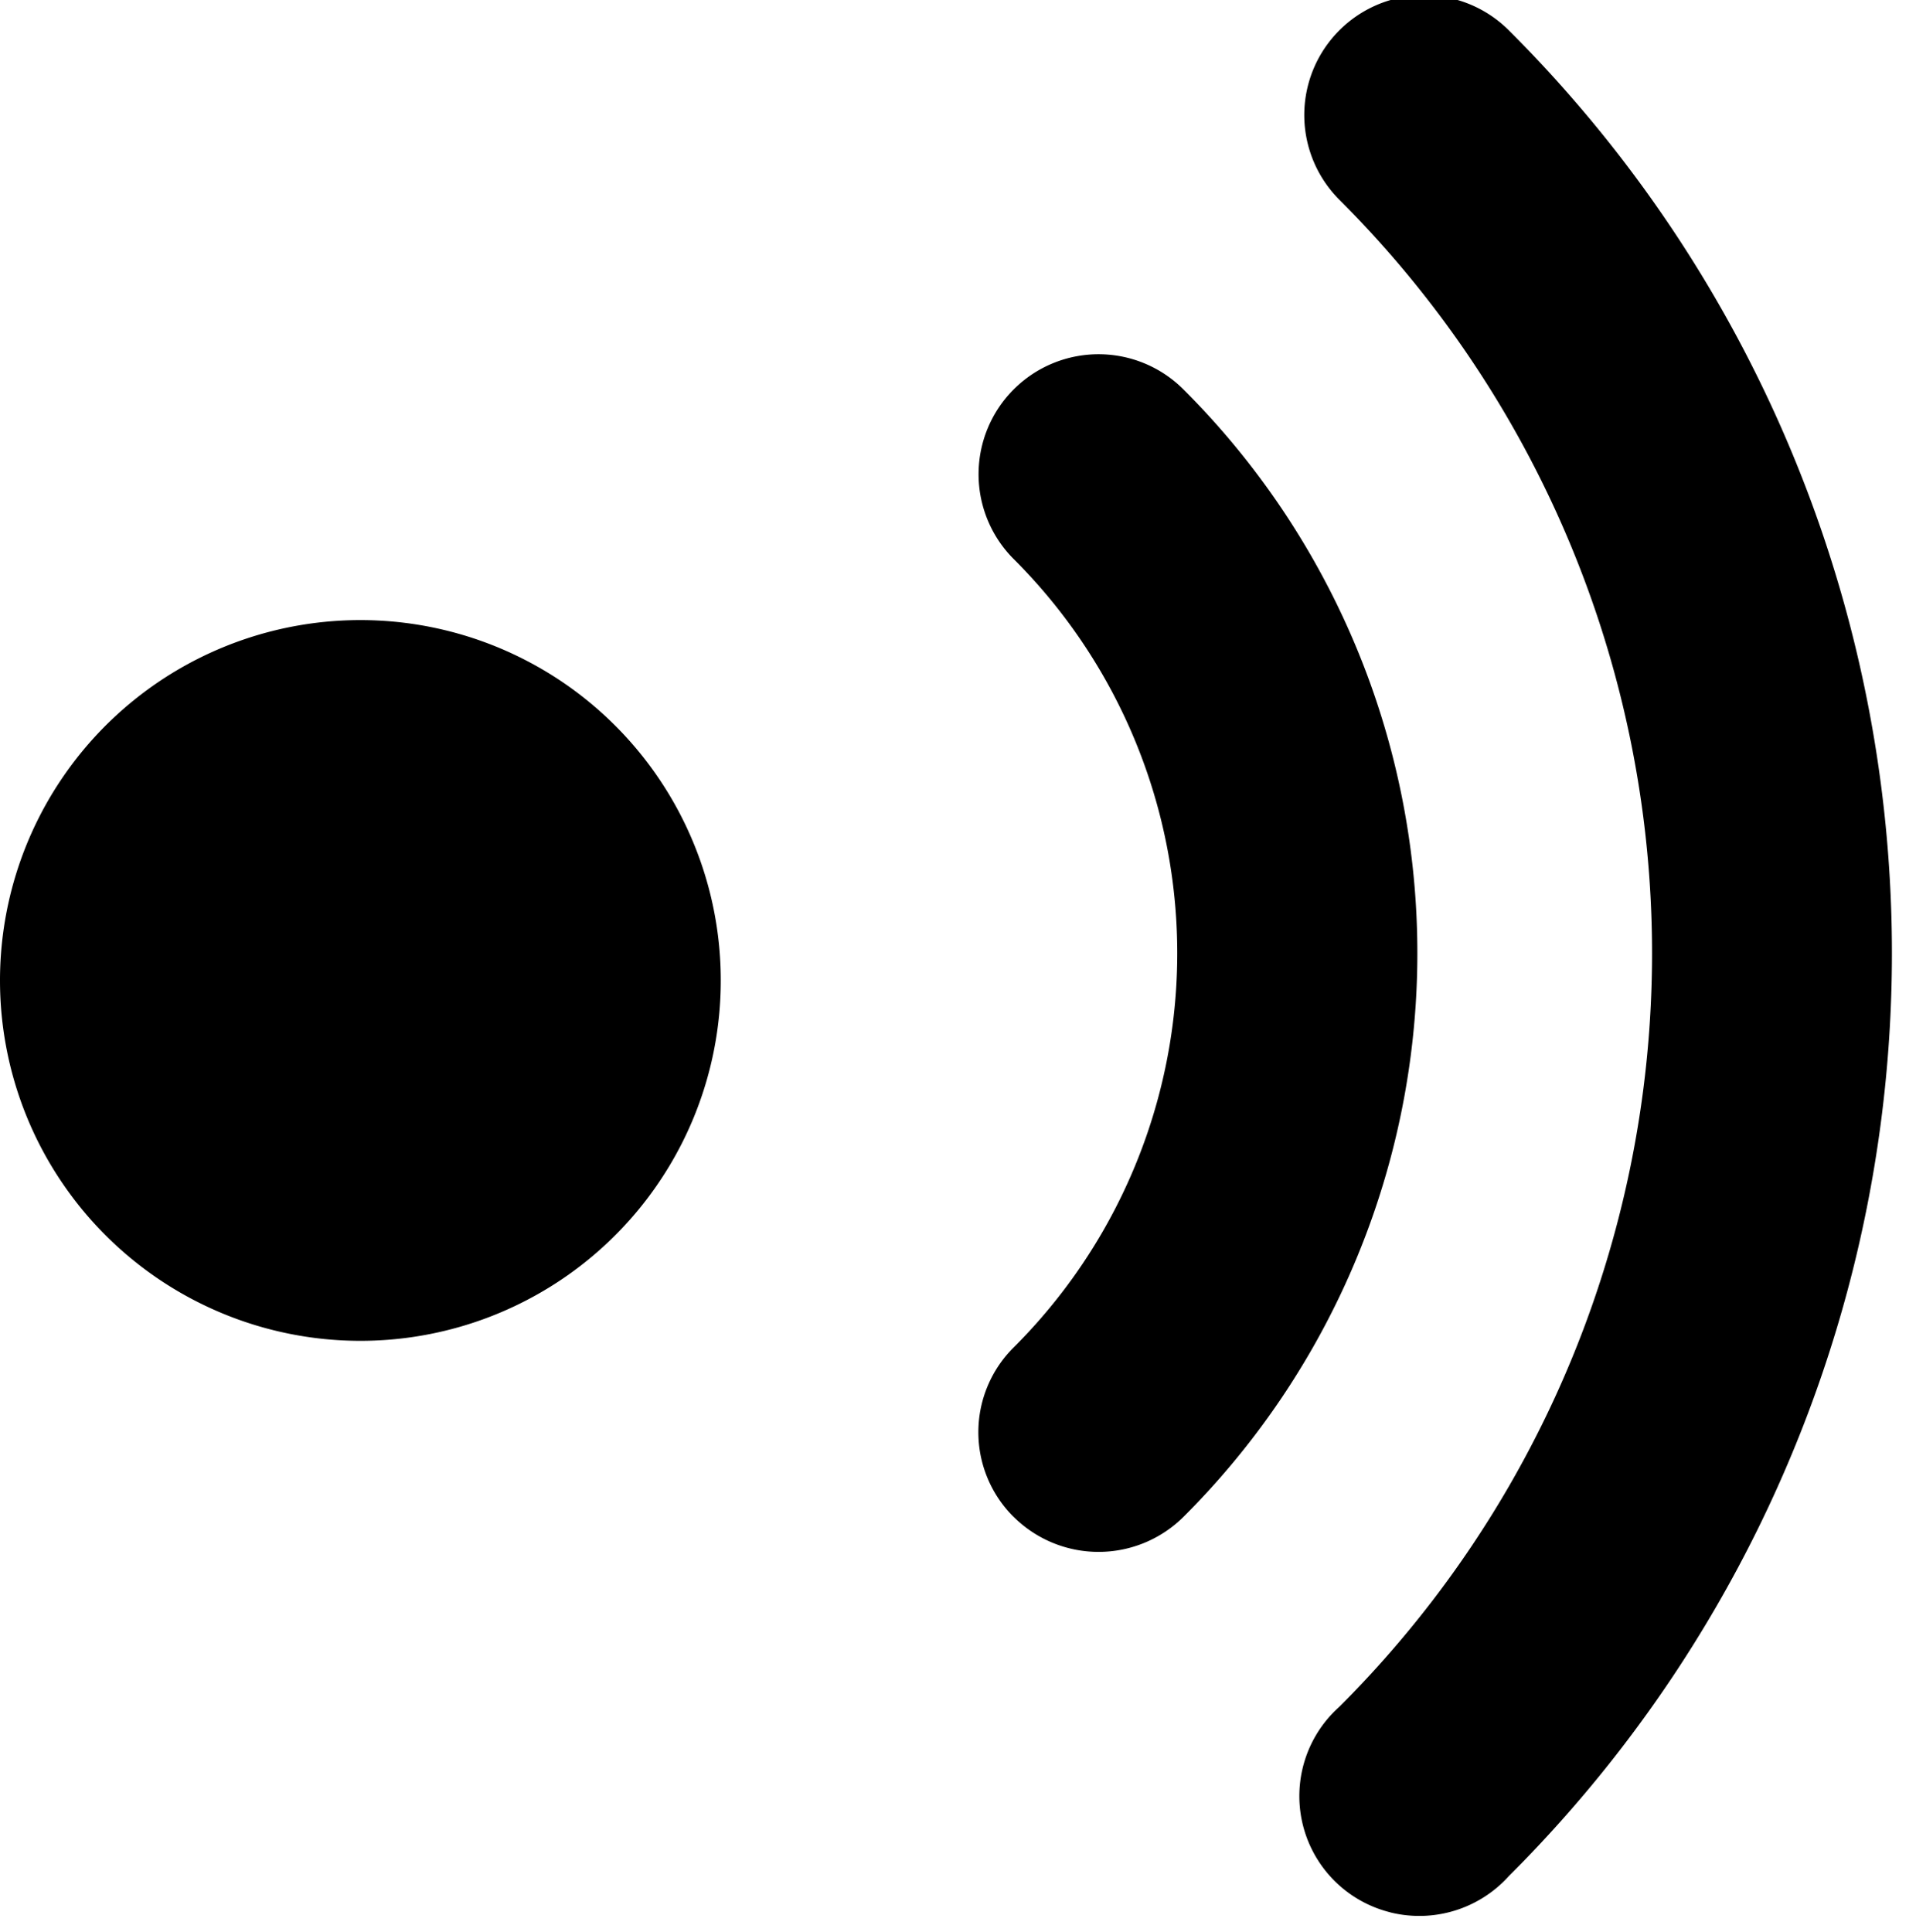 <svg xmlns="http://www.w3.org/2000/svg" width="32" height="32.268" viewBox="0 0 32 32.268"><g transform="translate(-1010 -1298.732)"><rect width="32" height="32" transform="translate(1010 1299)" fill="none"/><path d="M702.219,1308.056a2,2,0,0,1-.85-3.433,17.776,17.776,0,0,0,0-25.171,2,2,0,0,1,2.831-2.829,21.767,21.767,0,0,1,0,30.828,2.013,2.013,0,0,1-1.981.606Zm-6.291-6.605a1.994,1.994,0,0,1,0-2.828,9.3,9.3,0,0,0,0-13.172,2,2,0,0,1,2.839-2.829,13.3,13.3,0,0,1,0,18.828,2.012,2.012,0,0,1-2.839,0ZM679,1292.493a6.019,6.019,0,1,1,6.019,6.018A6.019,6.019,0,0,1,679,1292.493Z" transform="translate(331 22.616)"/></g></svg>
